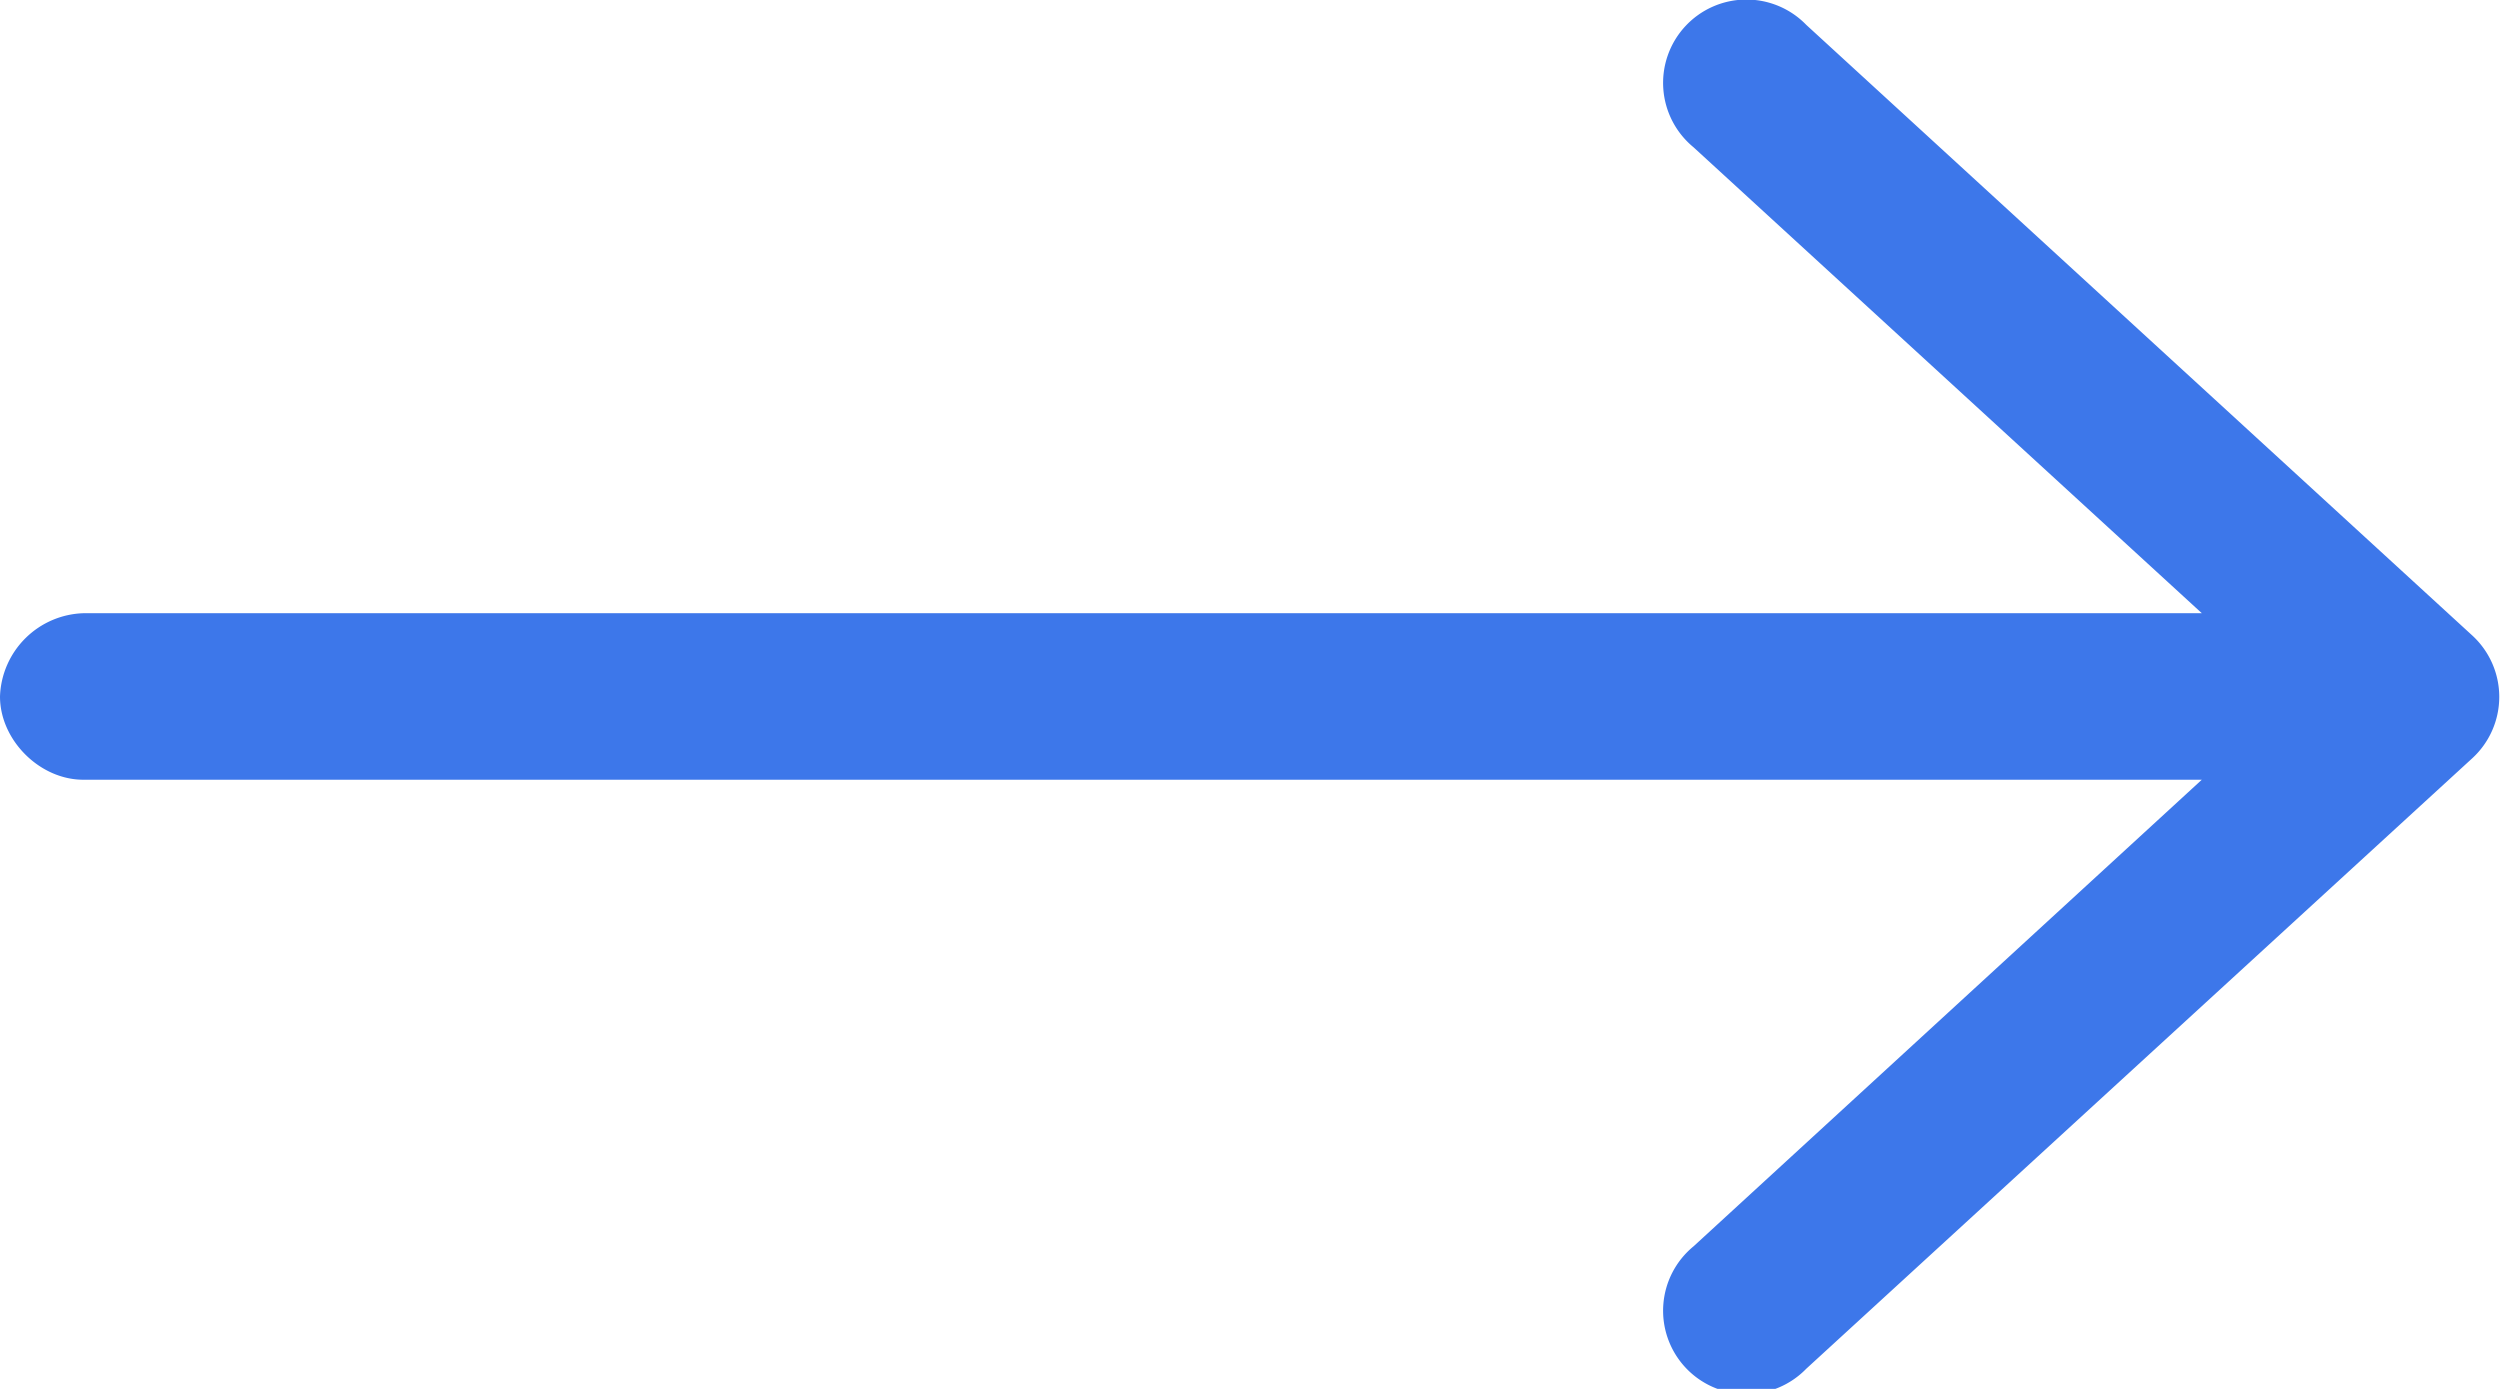 <svg width="18" height="10" viewBox="0 0 18 10" xmlns="http://www.w3.org/2000/svg"><title>cta-arrow-blue</title><path d="M13.005 9.855l4.797-4.397a.6.6 0 0 0 0-.881L13.005.179a.6.6 0 1 0-.812.881l3.66 3.355H.606a.621.621 0 0 0-.606.6c0 .316.29.603.606.599h15.247l-3.66 3.36a.6.6 0 1 0 .812.881z" fill="#3D77EA" fill-rule="evenodd"/></svg>
